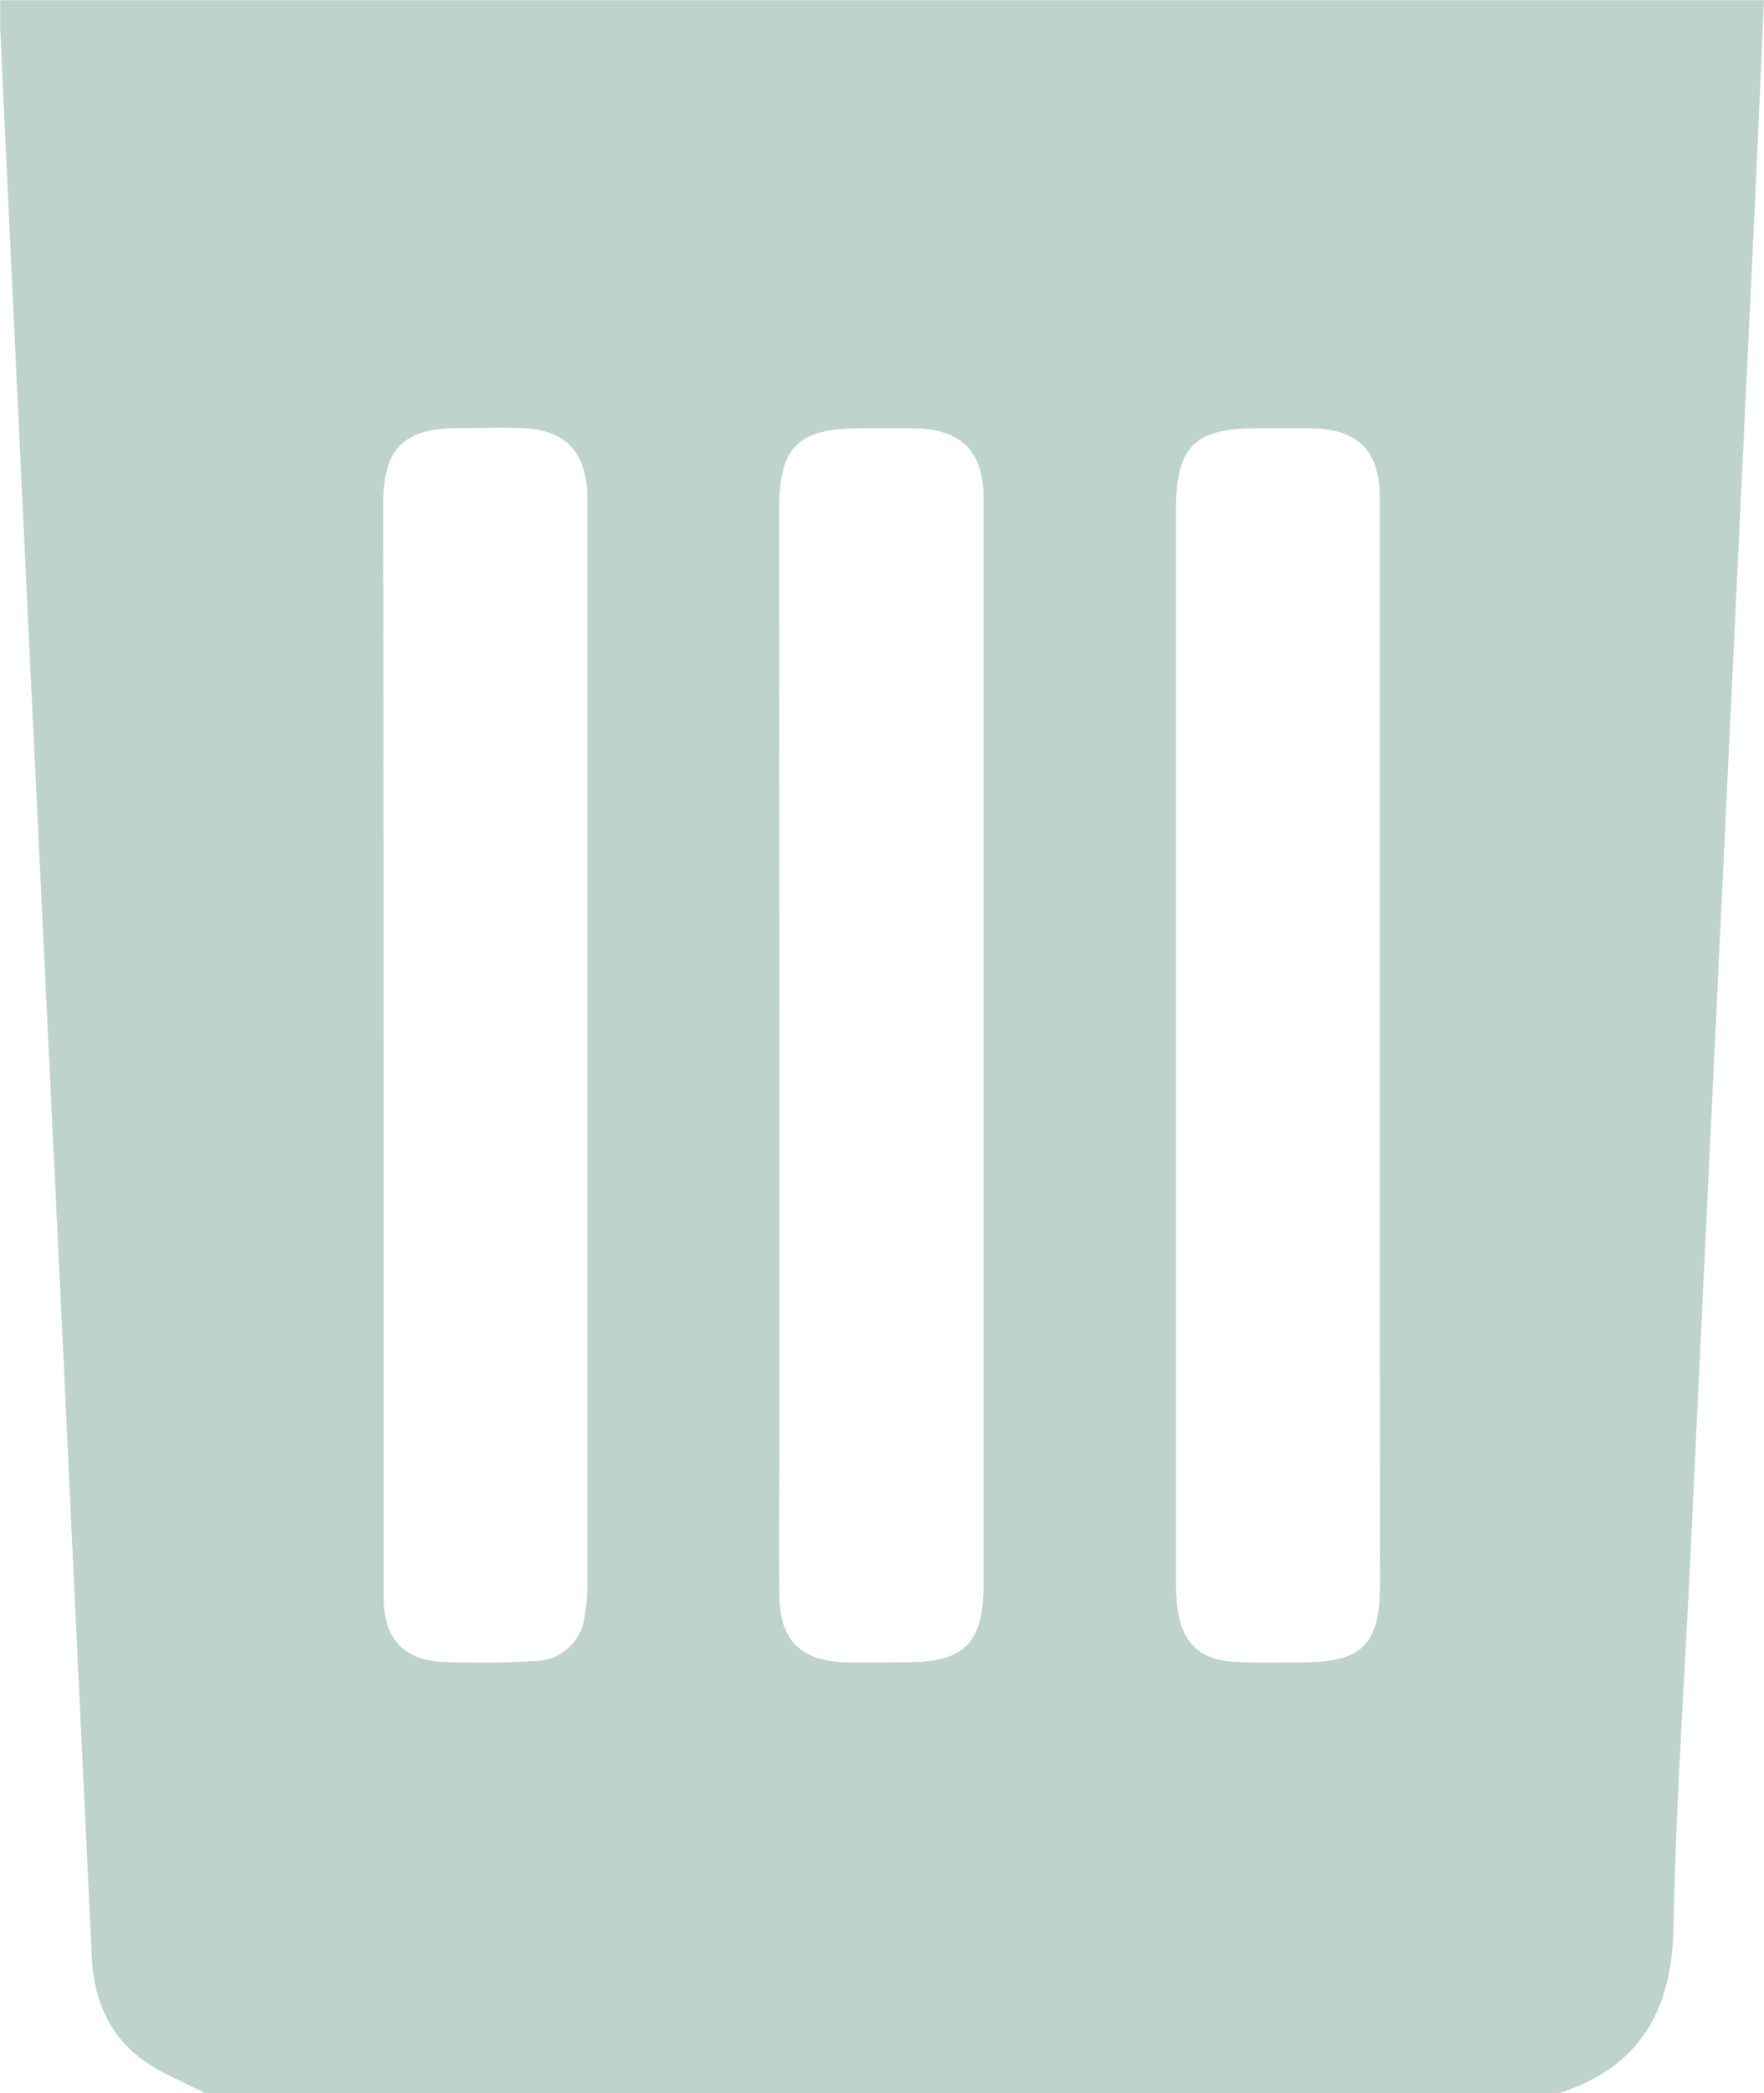 <svg id="Слой_1" data-name="Слой 1" xmlns="http://www.w3.org/2000/svg" viewBox="0 0 208.15 246.99"><defs><style>.cls-1{fill:#bdd3cc;}</style></defs><title>бак</title><path class="cls-1" d="M257.42,556.33c-2.59-1.37-5.44-2.43-7.73-4.2-3.72-2.87-5.43-7-5.66-11.69q-1.64-34.1-3.23-68.19-2.09-43.81-4.21-87.62-1.71-36-3.39-72c0-1,0-2.07,0-3.27H441.32c-.32,7.27-.61,14.36-.94,21.44l-3.6,75.52-4.23,88.58c-.67,13.91-1.65,27.82-1.89,41.74-.17,9.94-4,16.68-13.66,19.71Zm67.72-123.84v46.9c0,6.06-.06,12.12,0,18.18.06,5.31,2.55,7.77,7.84,7.9,2.34.06,4.68,0,7,0,7.11,0,9.26-2.2,9.26-9.4V407.41c0-13.08,0-26.16,0-39.24,0-5.61-2.59-8.17-8.16-8.3-2.13,0-4.26,0-6.38,0-7.34,0-9.58,2.21-9.58,9.45Zm-46.69.24v35.73c0,9.78,0,19.56,0,29.35,0,5,2.45,7.51,7.38,7.64,3.5.09,7,.1,10.51-.13a5.94,5.94,0,0,0,5.83-5.35,22,22,0,0,0,.32-3.8q0-63.48,0-127c0-.53,0-1.06,0-1.59-.27-5.1-2.69-7.55-7.76-7.73-2.44-.09-4.89,0-7.34,0-6.62,0-9,2.38-9,9.06Q278.45,400.84,278.45,432.73ZM396,432.9q0-32.38,0-64.76c0-5.64-2.51-8.15-8.14-8.27-2.12,0-4.25,0-6.38,0-7.32,0-9.53,2.19-9.53,9.5q0,63.31,0,126.64a22.44,22.44,0,0,0,.23,3.48c.6,3.7,2.64,5.65,6.39,5.9,2.75.18,5.52.1,8.28.09,7.05,0,9.16-2.11,9.16-9.1Q396,464.64,396,432.9Z" transform="translate(-233.18 -309.34)"/></svg>